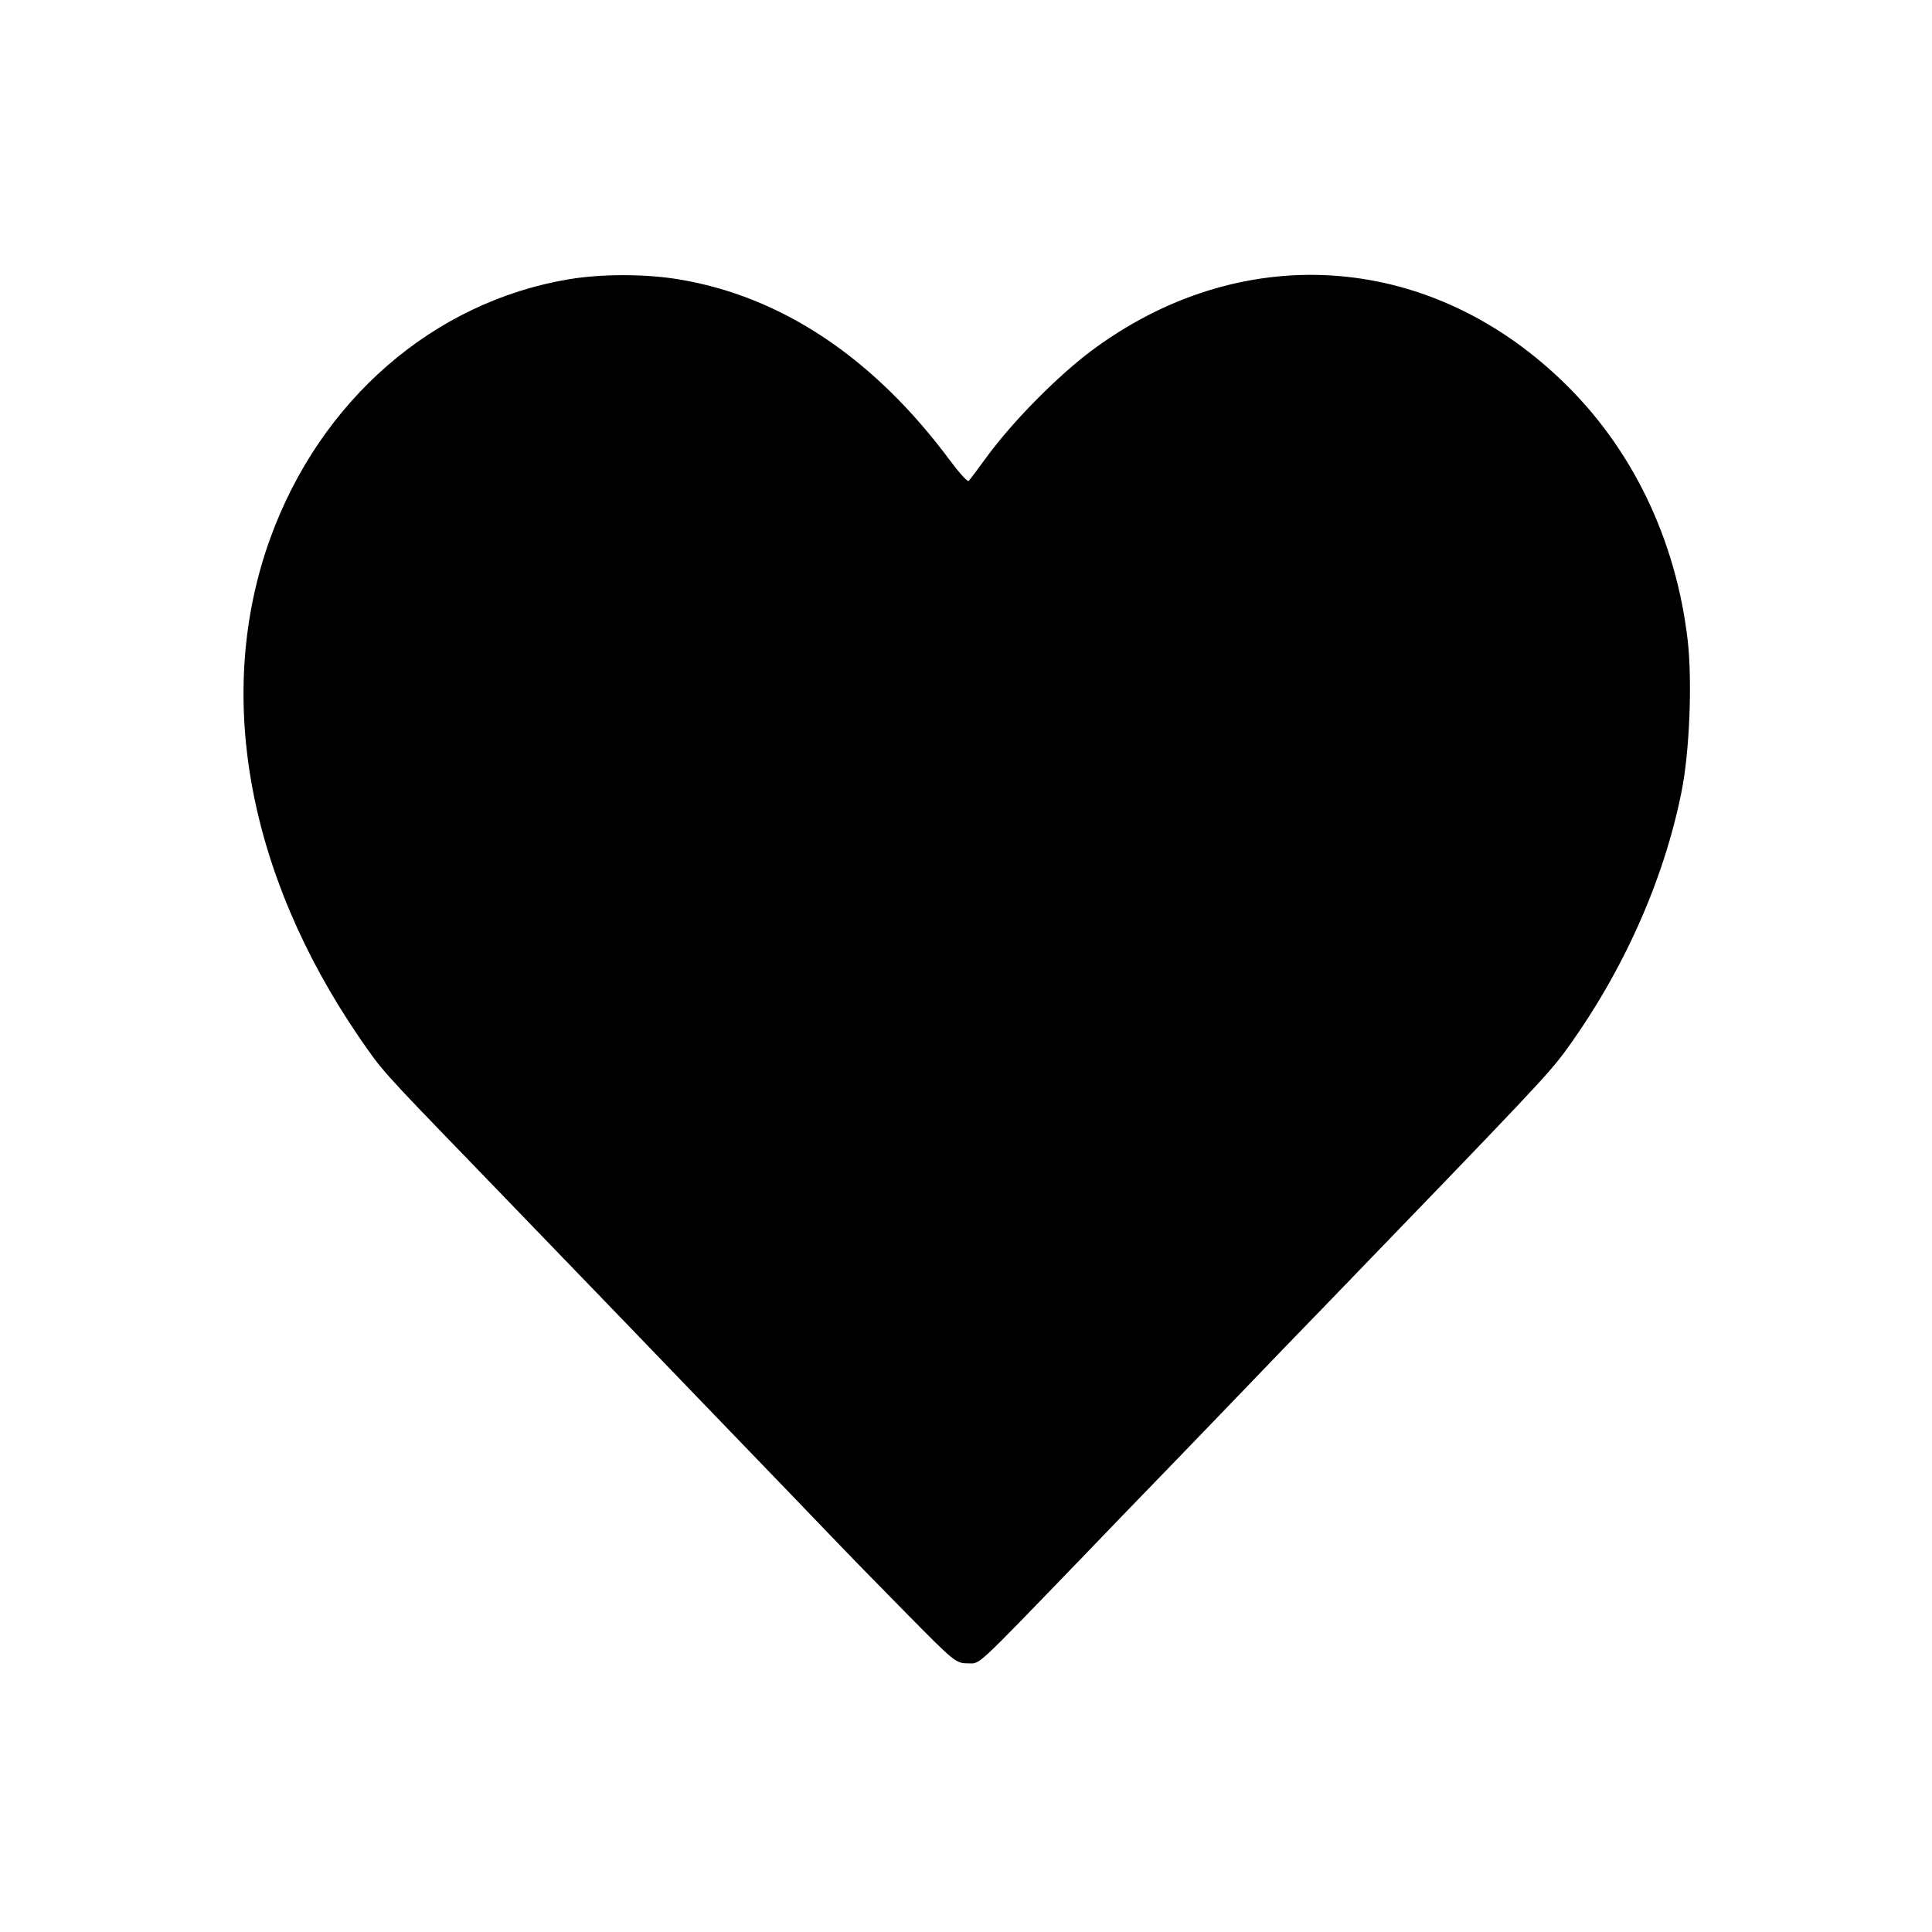 <svg width="51" height="51" viewBox="0 0 51 51" fill="none" xmlns="http://www.w3.org/2000/svg">
<path d="M15.021 7.371C11.443 7.969 8.455 10.559 7.132 14.216C5.666 18.272 6.51 23.03 9.475 27.373C10.088 28.265 10.064 28.241 12.463 30.72C13.65 31.947 15.539 33.907 16.655 35.063C17.77 36.226 19.189 37.692 19.802 38.33C20.416 38.967 21.332 39.916 21.834 40.441C22.336 40.967 23.308 41.964 23.986 42.649C25.173 43.852 25.237 43.908 25.54 43.908C25.89 43.908 25.667 44.115 28.6 41.079C29.189 40.465 30.194 39.422 30.831 38.768C31.468 38.107 32.417 37.127 32.943 36.577C33.469 36.027 34.369 35.094 34.943 34.505C40.417 28.839 40.872 28.361 41.326 27.739C42.84 25.66 43.916 23.253 44.386 20.91C44.601 19.85 44.673 18.017 44.553 16.918C44.242 14.224 43.071 11.802 41.214 10.033C37.652 6.622 32.704 6.327 28.767 9.292C27.898 9.953 26.783 11.077 26.098 11.993C25.843 12.344 25.604 12.662 25.572 12.694C25.548 12.734 25.333 12.495 25.093 12.176C23.077 9.451 20.631 7.817 17.898 7.371C17.021 7.228 15.89 7.228 15.021 7.371Z" fill="black"/>
</svg>
